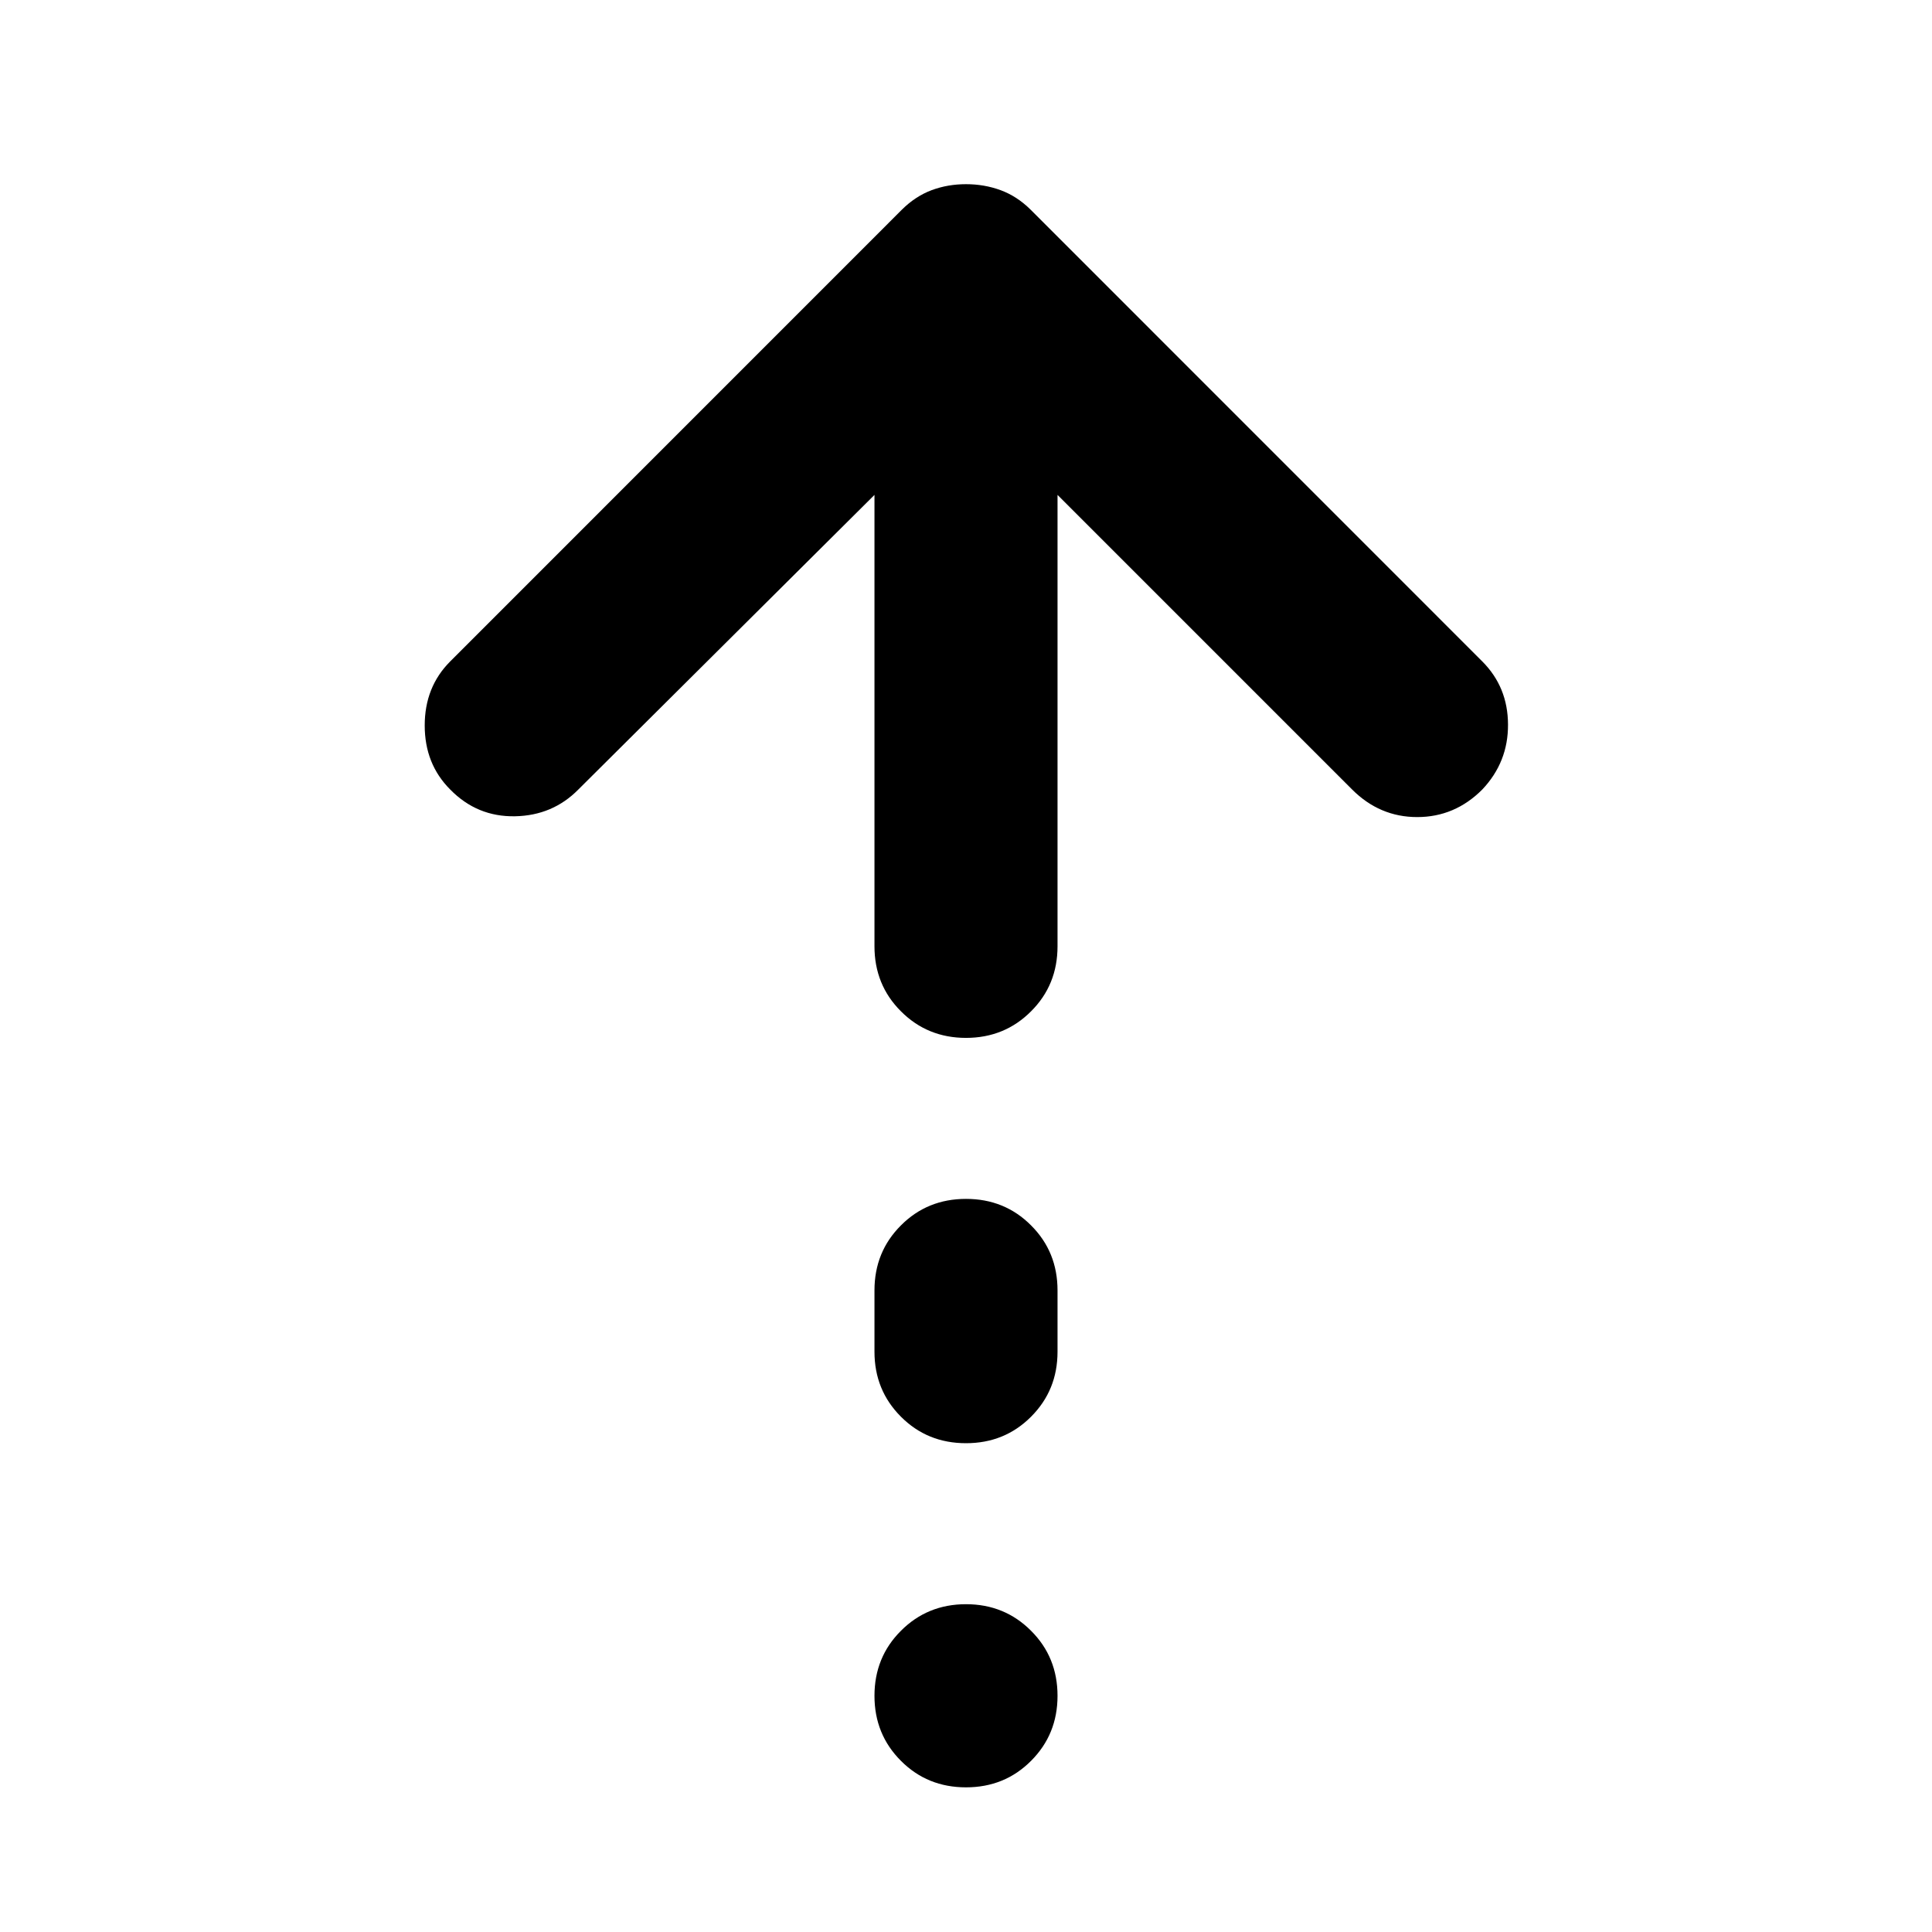 <svg width="24" height="24" viewBox="0 0 24 24" fill="none" xmlns="http://www.w3.org/2000/svg">
<mask id="mask0_21_954" style="mask-type:alpha" maskUnits="userSpaceOnUse" x="0" y="0" width="24" height="24">
<rect width="24" height="24" fill="#D9D9D9"/>
</mask>
<g mask="url(#mask0_21_954)">
<path d="M12 12.893C11.681 12.893 11.411 12.783 11.192 12.563C10.972 12.344 10.863 12.074 10.863 11.755V6.148L7.184 9.808C6.972 10.023 6.71 10.134 6.398 10.14C6.085 10.146 5.816 10.036 5.593 9.808C5.381 9.596 5.276 9.331 5.276 9.012C5.276 8.693 5.381 8.428 5.593 8.216L11.204 2.604C11.316 2.493 11.44 2.412 11.574 2.362C11.709 2.312 11.851 2.288 12 2.288C12.149 2.288 12.292 2.312 12.429 2.362C12.565 2.412 12.69 2.493 12.802 2.604L18.413 8.216C18.625 8.428 18.732 8.689 18.733 9C18.735 9.31 18.629 9.58 18.413 9.808C18.186 10.036 17.916 10.15 17.605 10.15C17.295 10.15 17.025 10.036 16.797 9.808L13.137 6.148V11.755C13.137 12.074 13.028 12.344 12.808 12.563C12.589 12.783 12.319 12.893 12 12.893ZM12 17.928C11.681 17.928 11.411 17.819 11.192 17.599C10.972 17.379 10.863 17.11 10.863 16.791V16.03C10.863 15.711 10.972 15.441 11.192 15.222C11.411 15.002 11.681 14.893 12 14.893C12.319 14.893 12.589 15.002 12.808 15.222C13.028 15.441 13.137 15.711 13.137 16.03V16.791C13.137 17.11 13.028 17.379 12.808 17.599C12.589 17.819 12.319 17.928 12 17.928ZM12 22.203C11.681 22.203 11.411 22.094 11.192 21.874C10.972 21.654 10.863 21.385 10.863 21.066C10.863 20.747 10.972 20.477 11.192 20.258C11.411 20.038 11.681 19.928 12 19.928C12.319 19.928 12.589 20.038 12.808 20.258C13.028 20.477 13.137 20.747 13.137 21.066C13.137 21.385 13.028 21.654 12.808 21.874C12.589 22.094 12.319 22.203 12 22.203Z" fill="black"/>
</g>
</svg>
